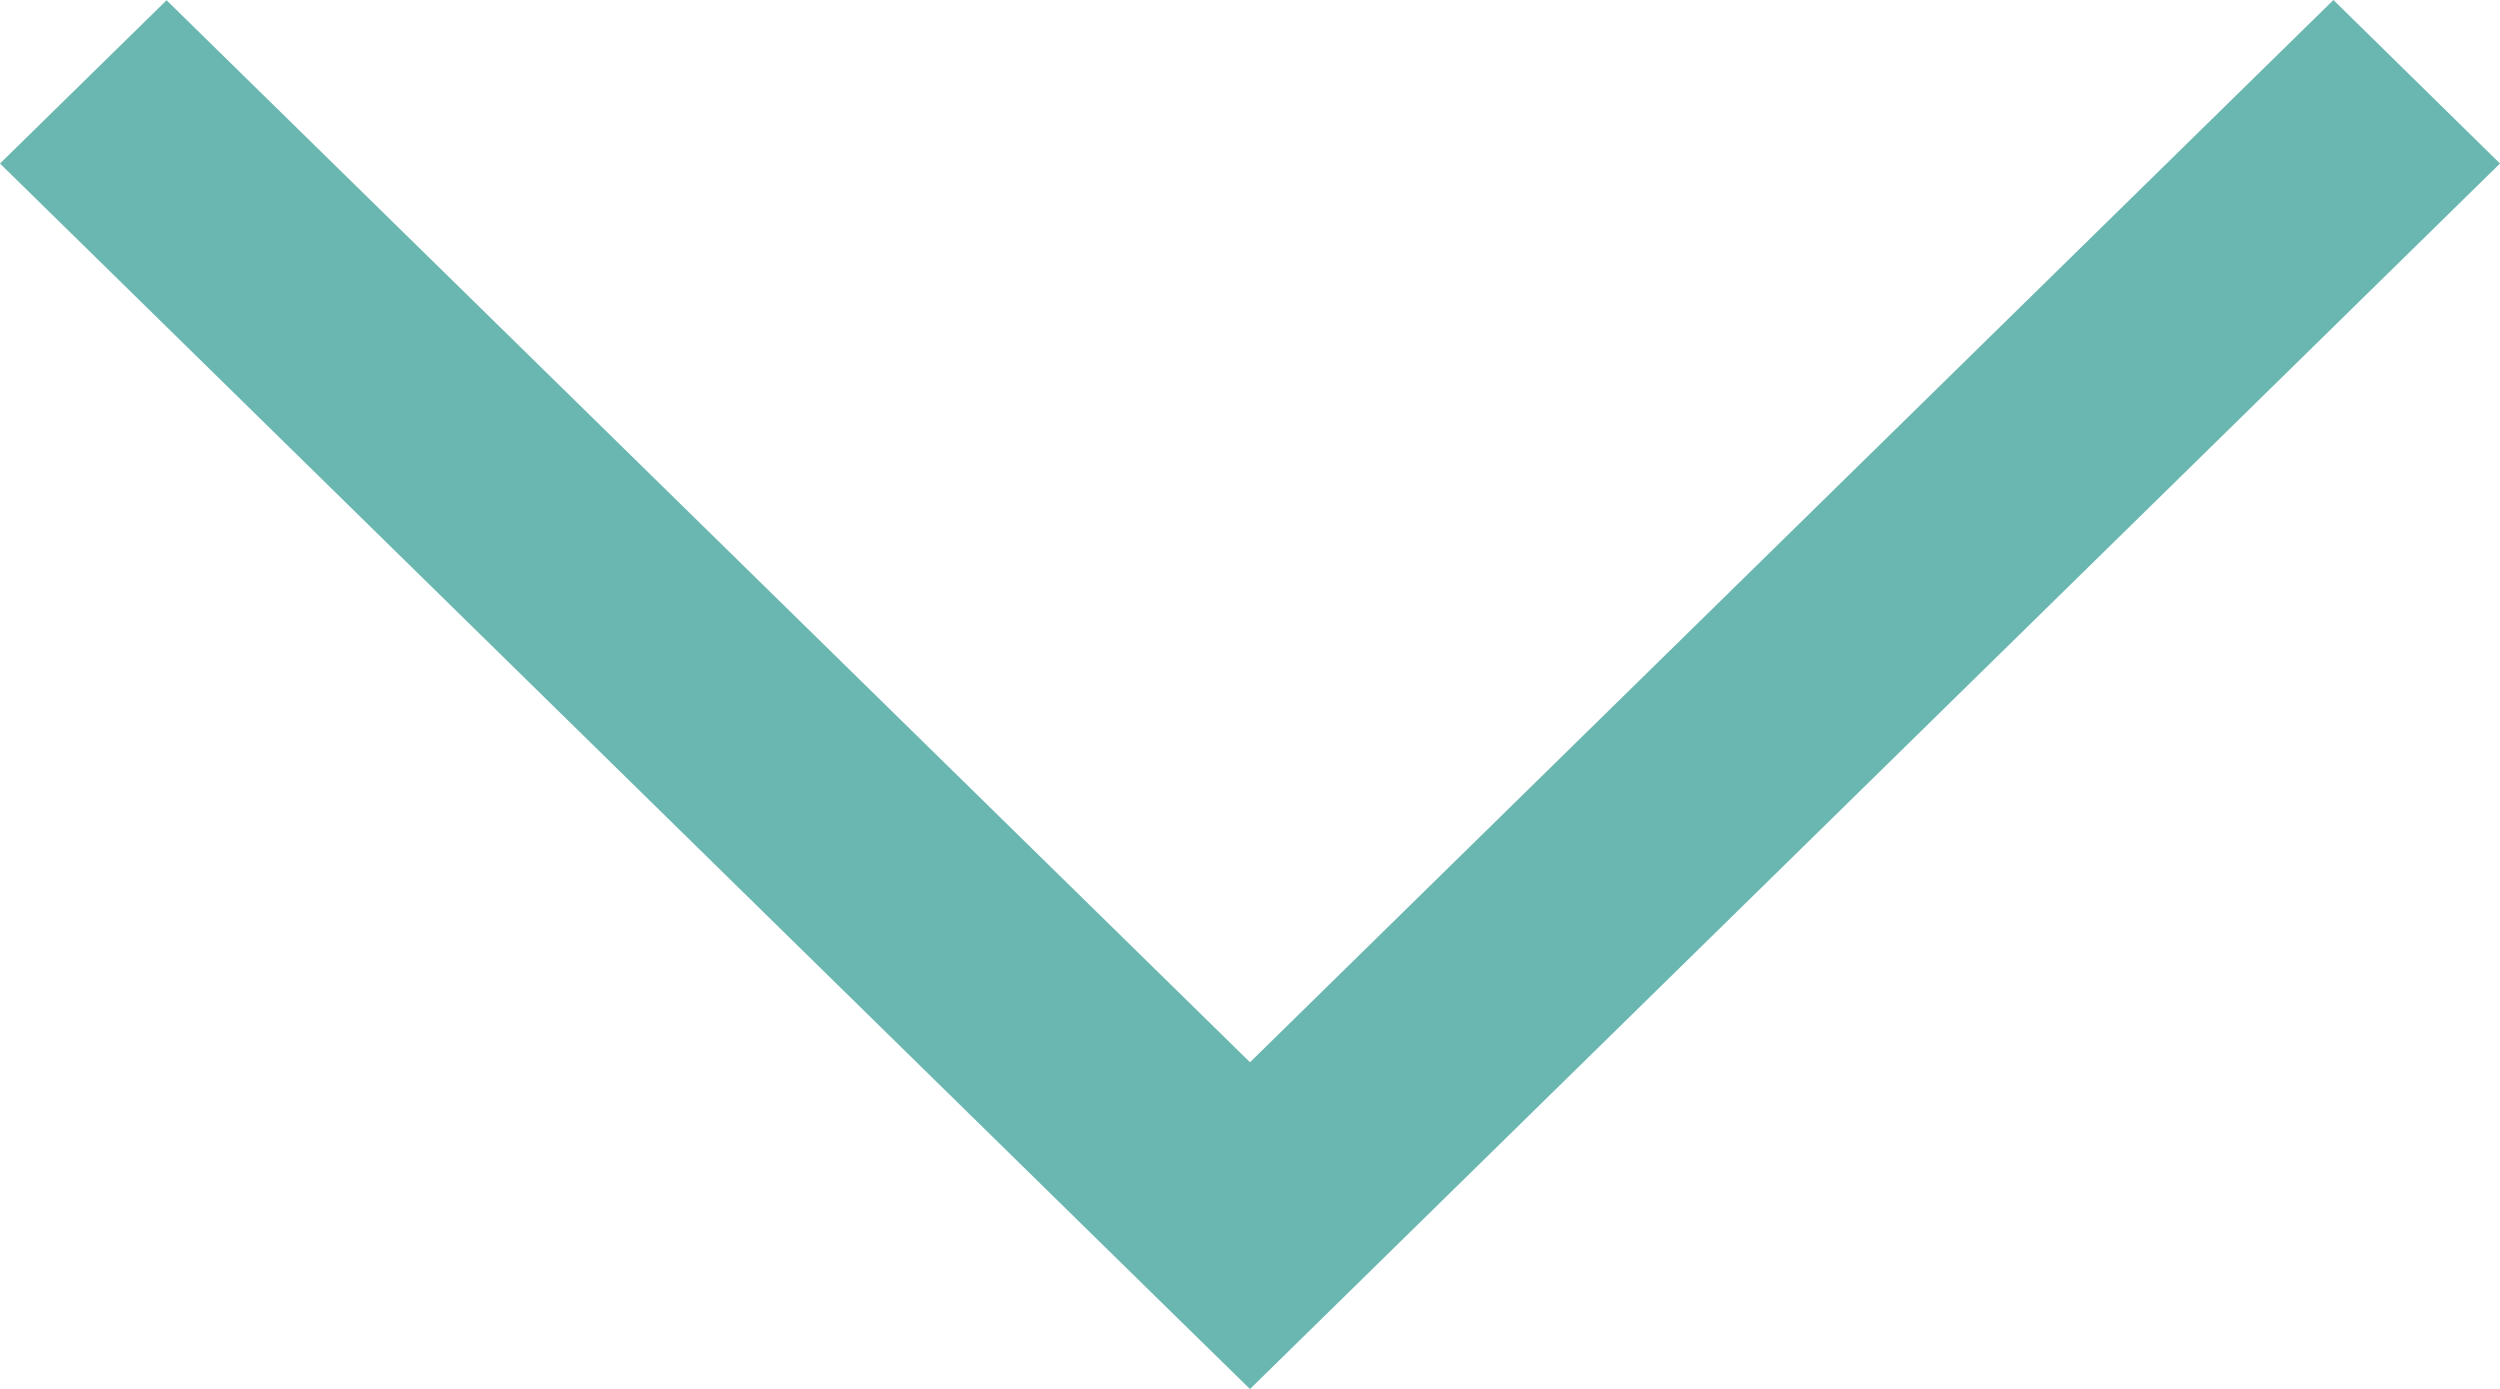 <svg version="1.1" id="Layer_1" xmlns="http://www.w3.org/2000/svg" xmlns:xlink="http://www.w3.org/1999/xlink" x="0px" y="0px"
	 viewBox="0 0 980 544.5" style="enable-background:new 0 0 980 544.5;" xml:space="preserve"><defs><style>.icon-path{fill:#6AB7B1;}</style></defs>
<g>
	<g>
		<path class="icon-path" d="M457.3,512.5l32.7,32L980,64.1L914.7,0L490,416.4L65.3,0.1L0,64.1L457.3,512.5z"/>
	</g>
</g>
</svg>
